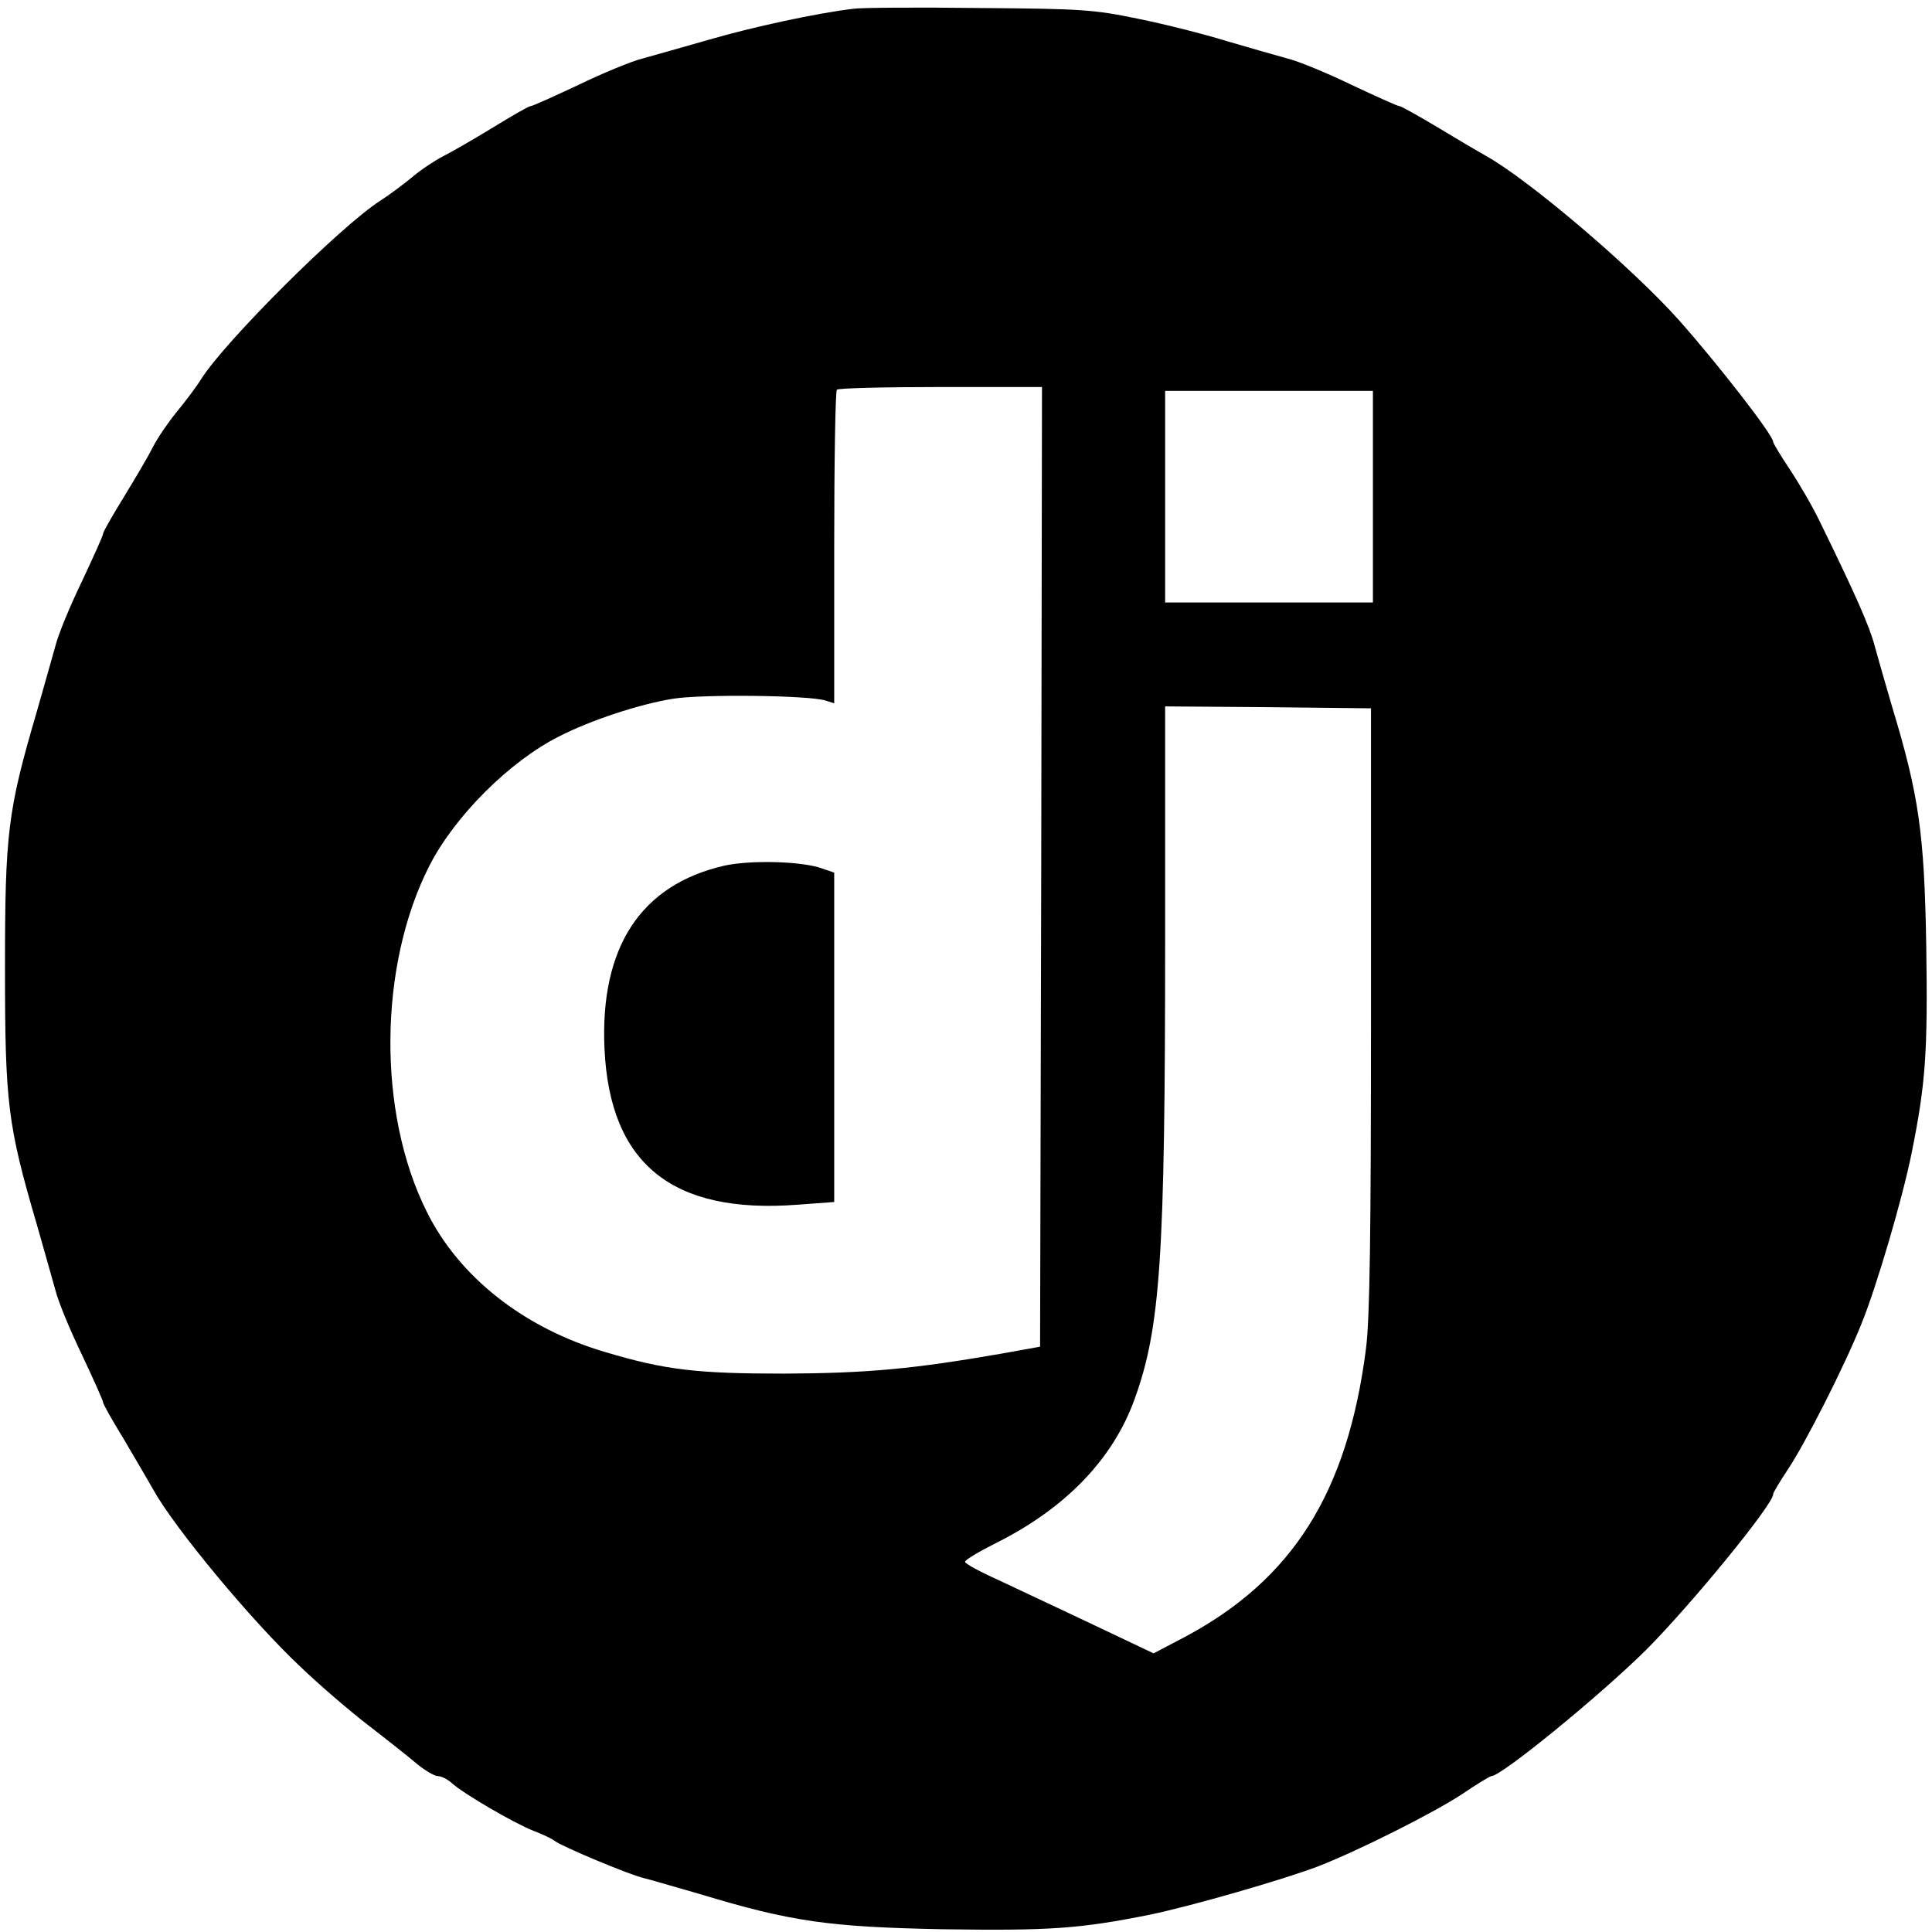 <?xml version="1.0" encoding="UTF-8" standalone="no"?>
<svg
   version="1.0"
   width="1200pt"
   height="1200pt"
   viewBox="0 0 1200 1200"
   preserveAspectRatio="xMidYMid meet"
   id="svg3053"
   sodipodi:docname="django_black.svg"
   inkscape:version="1.1.2 (76b9e6a115, 2022-02-25)"
   xmlns:inkscape="http://www.inkscape.org/namespaces/inkscape"
   xmlns:sodipodi="http://sodipodi.sourceforge.net/DTD/sodipodi-0.dtd"
   xmlns="http://www.w3.org/2000/svg"
   xmlns:svg="http://www.w3.org/2000/svg">
  <defs
     id="defs3057" />
  <sodipodi:namedview
     id="namedview3055"
     pagecolor="#ffffff"
     bordercolor="#666666"
     borderopacity="1.0"
     inkscape:pageshadow="2"
     inkscape:pageopacity="0.0"
     inkscape:pagecheckerboard="0"
     inkscape:document-units="pt"
     showgrid="false"
     inkscape:zoom="0.40594358"
     inkscape:cx="567.8129"
     inkscape:cy="638.0197"
     inkscape:window-width="1920"
     inkscape:window-height="1024"
     inkscape:window-x="1080"
     inkscape:window-y="450"
     inkscape:window-maximized="1"
     inkscape:current-layer="svg3053" />
  <g
     transform="matrix(0.239,0,0,-0.239,-57.846,1258.524)"
     fill="#000000"
     stroke="none"
     id="g3051">
    <path
       d="m 2460,5243 c -94,-11 -265,-48 -374,-80 -67,-19 -144,-41 -173,-49 -29,-7 -104,-38 -168,-69 -64,-30 -119,-55 -124,-55 -5,0 -48,-25 -97,-55 -49,-30 -108,-64 -130,-75 -23,-12 -59,-36 -80,-54 -22,-18 -59,-46 -84,-62 -104,-67 -402,-364 -465,-463 -12,-20 -41,-58 -64,-86 -22,-27 -50,-68 -61,-90 -11,-22 -45,-80 -75,-129 -30,-49 -55,-92 -55,-97 0,-5 -25,-60 -55,-124 -31,-64 -62,-139 -69,-168 -8,-29 -30,-106 -49,-173 -75,-256 -82,-313 -82,-664 0,-351 7,-408 82,-664 19,-67 41,-144 49,-173 7,-29 38,-104 69,-168 30,-64 55,-119 55,-124 0,-4 24,-47 53,-94 28,-48 63,-107 77,-132 56,-101 258,-344 384,-462 48,-46 126,-113 174,-150 48,-37 105,-82 126,-100 22,-18 47,-33 56,-33 9,0 25,-8 36,-18 28,-26 161,-104 212,-124 24,-9 49,-21 55,-26 17,-14 196,-89 232,-97 17,-4 81,-23 144,-41 241,-73 338,-86 633,-92 276,-4 355,1 539,38 110,23 343,90 438,126 105,41 302,140 374,188 37,25 71,46 75,46 26,0 283,210 403,329 120,121 329,377 329,403 0,5 18,34 39,66 43,64 146,266 190,376 39,95 107,326 131,445 37,184 42,263 38,539 -5,293 -19,391 -89,622 -17,58 -37,128 -45,157 -12,48 -50,134 -141,320 -19,40 -55,102 -79,138 -24,36 -44,69 -44,73 0,17 -142,200 -244,315 -122,137 -389,364 -501,427 -25,14 -84,49 -132,78 -47,28 -90,52 -94,52 -5,0 -60,25 -124,55 -64,31 -139,62 -168,69 -29,8 -99,28 -157,45 -58,18 -161,44 -230,58 -116,24 -146,26 -415,28 -159,2 -306,1 -325,-2 z m 488,-2230 -3,-1247 -100,-18 c -230,-40 -350,-51 -565,-52 -225,0 -308,9 -465,56 -211,62 -380,195 -464,365 -129,258 -125,640 7,899 66,129 208,271 337,336 82,42 209,84 297,98 76,12 355,9 396,-5 l 22,-7 v 404 c 0,223 3,408 7,411 3,4 125,7 270,7 h 263 z m 862,962 v -275 h -270 -270 v 275 275 h 270 270 z m -5,-1330 c 0,-590 -3,-805 -13,-884 -48,-374 -190,-600 -472,-750 l -80,-42 -158,75 c -86,41 -196,92 -244,115 -49,22 -88,43 -88,48 0,5 37,27 83,50 179,90 301,217 357,371 68,187 80,367 80,1200 v 602 l 268,-2 267,-3 z"
       id="path3047" />
    <path
       d="m 2124,3016 c -217,-50 -323,-212 -311,-476 14,-299 176,-430 502,-405 l 95,7 v 428 428 l -32,11 c -53,19 -187,22 -254,7 z"
       id="path3049" />
  </g>
</svg>
